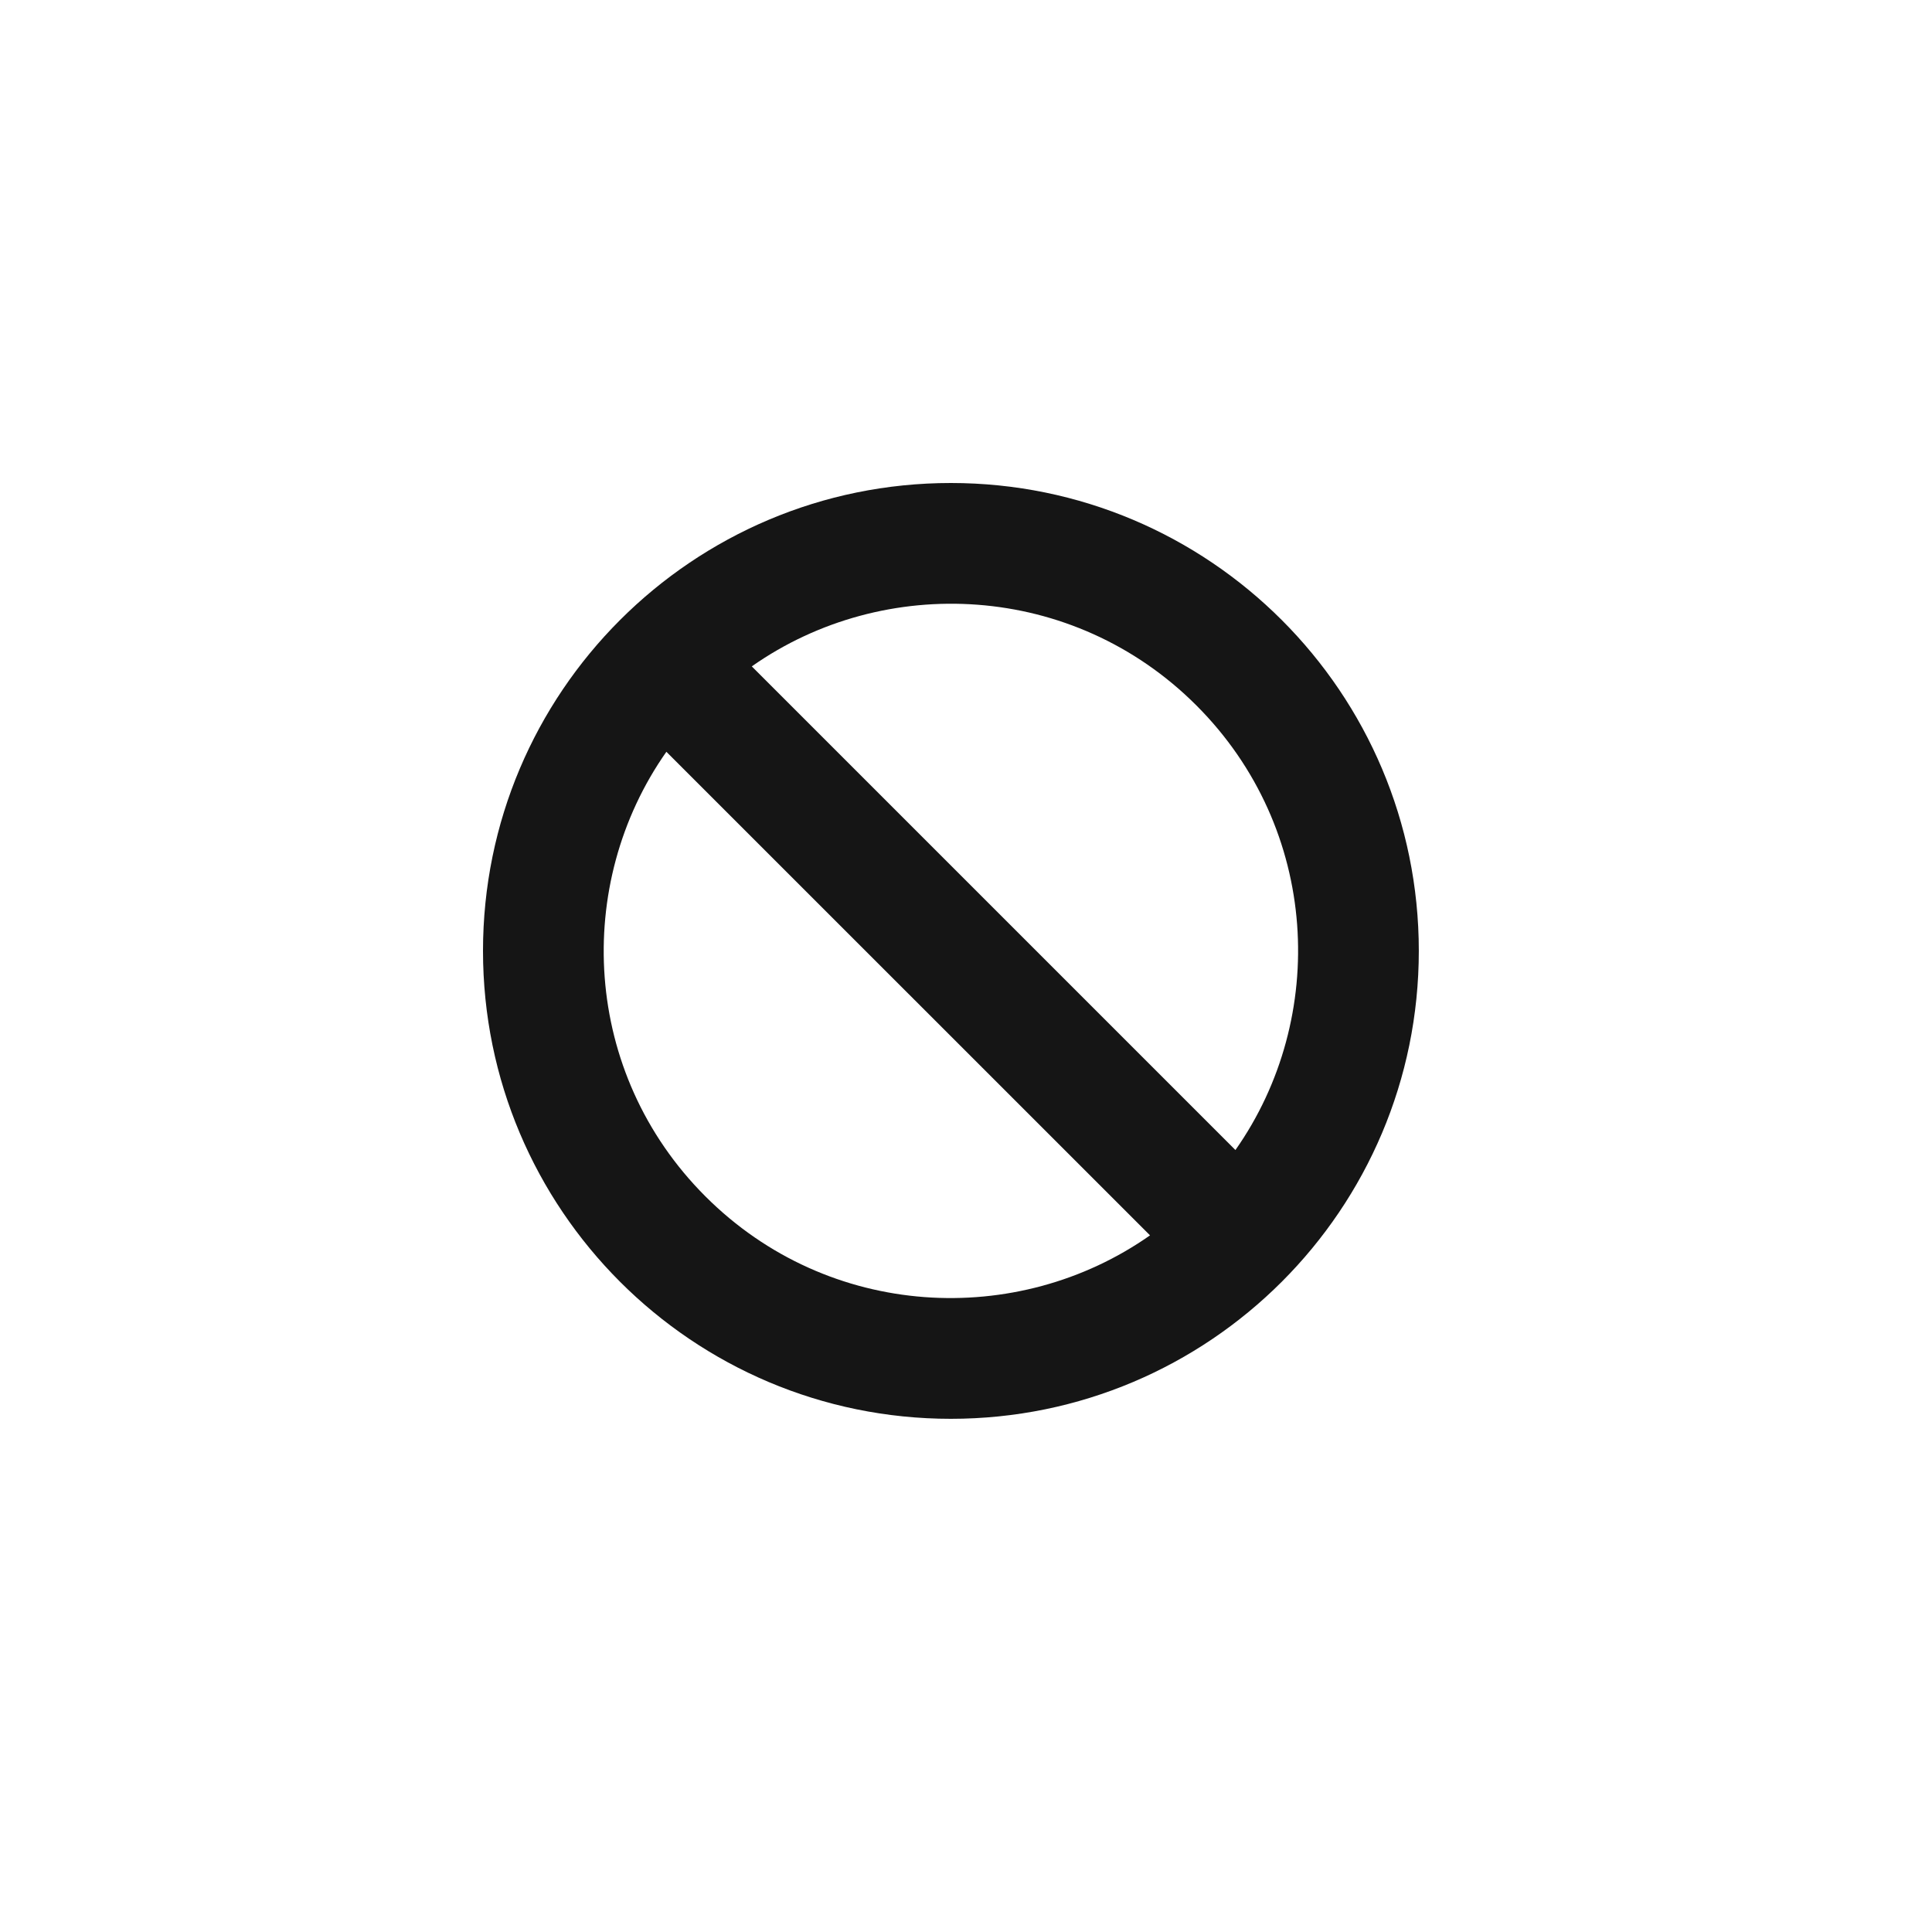 <svg xmlns="http://www.w3.org/2000/svg" width="24" height="24" viewBox="0 0 24 24">
  <path fill="#151515" fill-rule="evenodd" d="M11.812,17.625 C15.023,17.625 17.625,15.023 17.625,11.812 C17.625,8.602 15.023,6 11.812,6 C8.602,6 6,8.602 6,11.812 C6,15.023 8.602,17.625 11.812,17.625 Z M15.347,14.286 L9.339,8.278 C10.985,7.122 13.329,7.23 14.862,8.763 C16.396,10.297 16.503,12.642 15.347,14.286 Z M8.763,14.862 C7.229,13.328 7.122,10.983 8.278,9.339 L14.286,15.346 C12.64,16.503 10.296,16.395 8.763,14.862 Z"/>
</svg>
